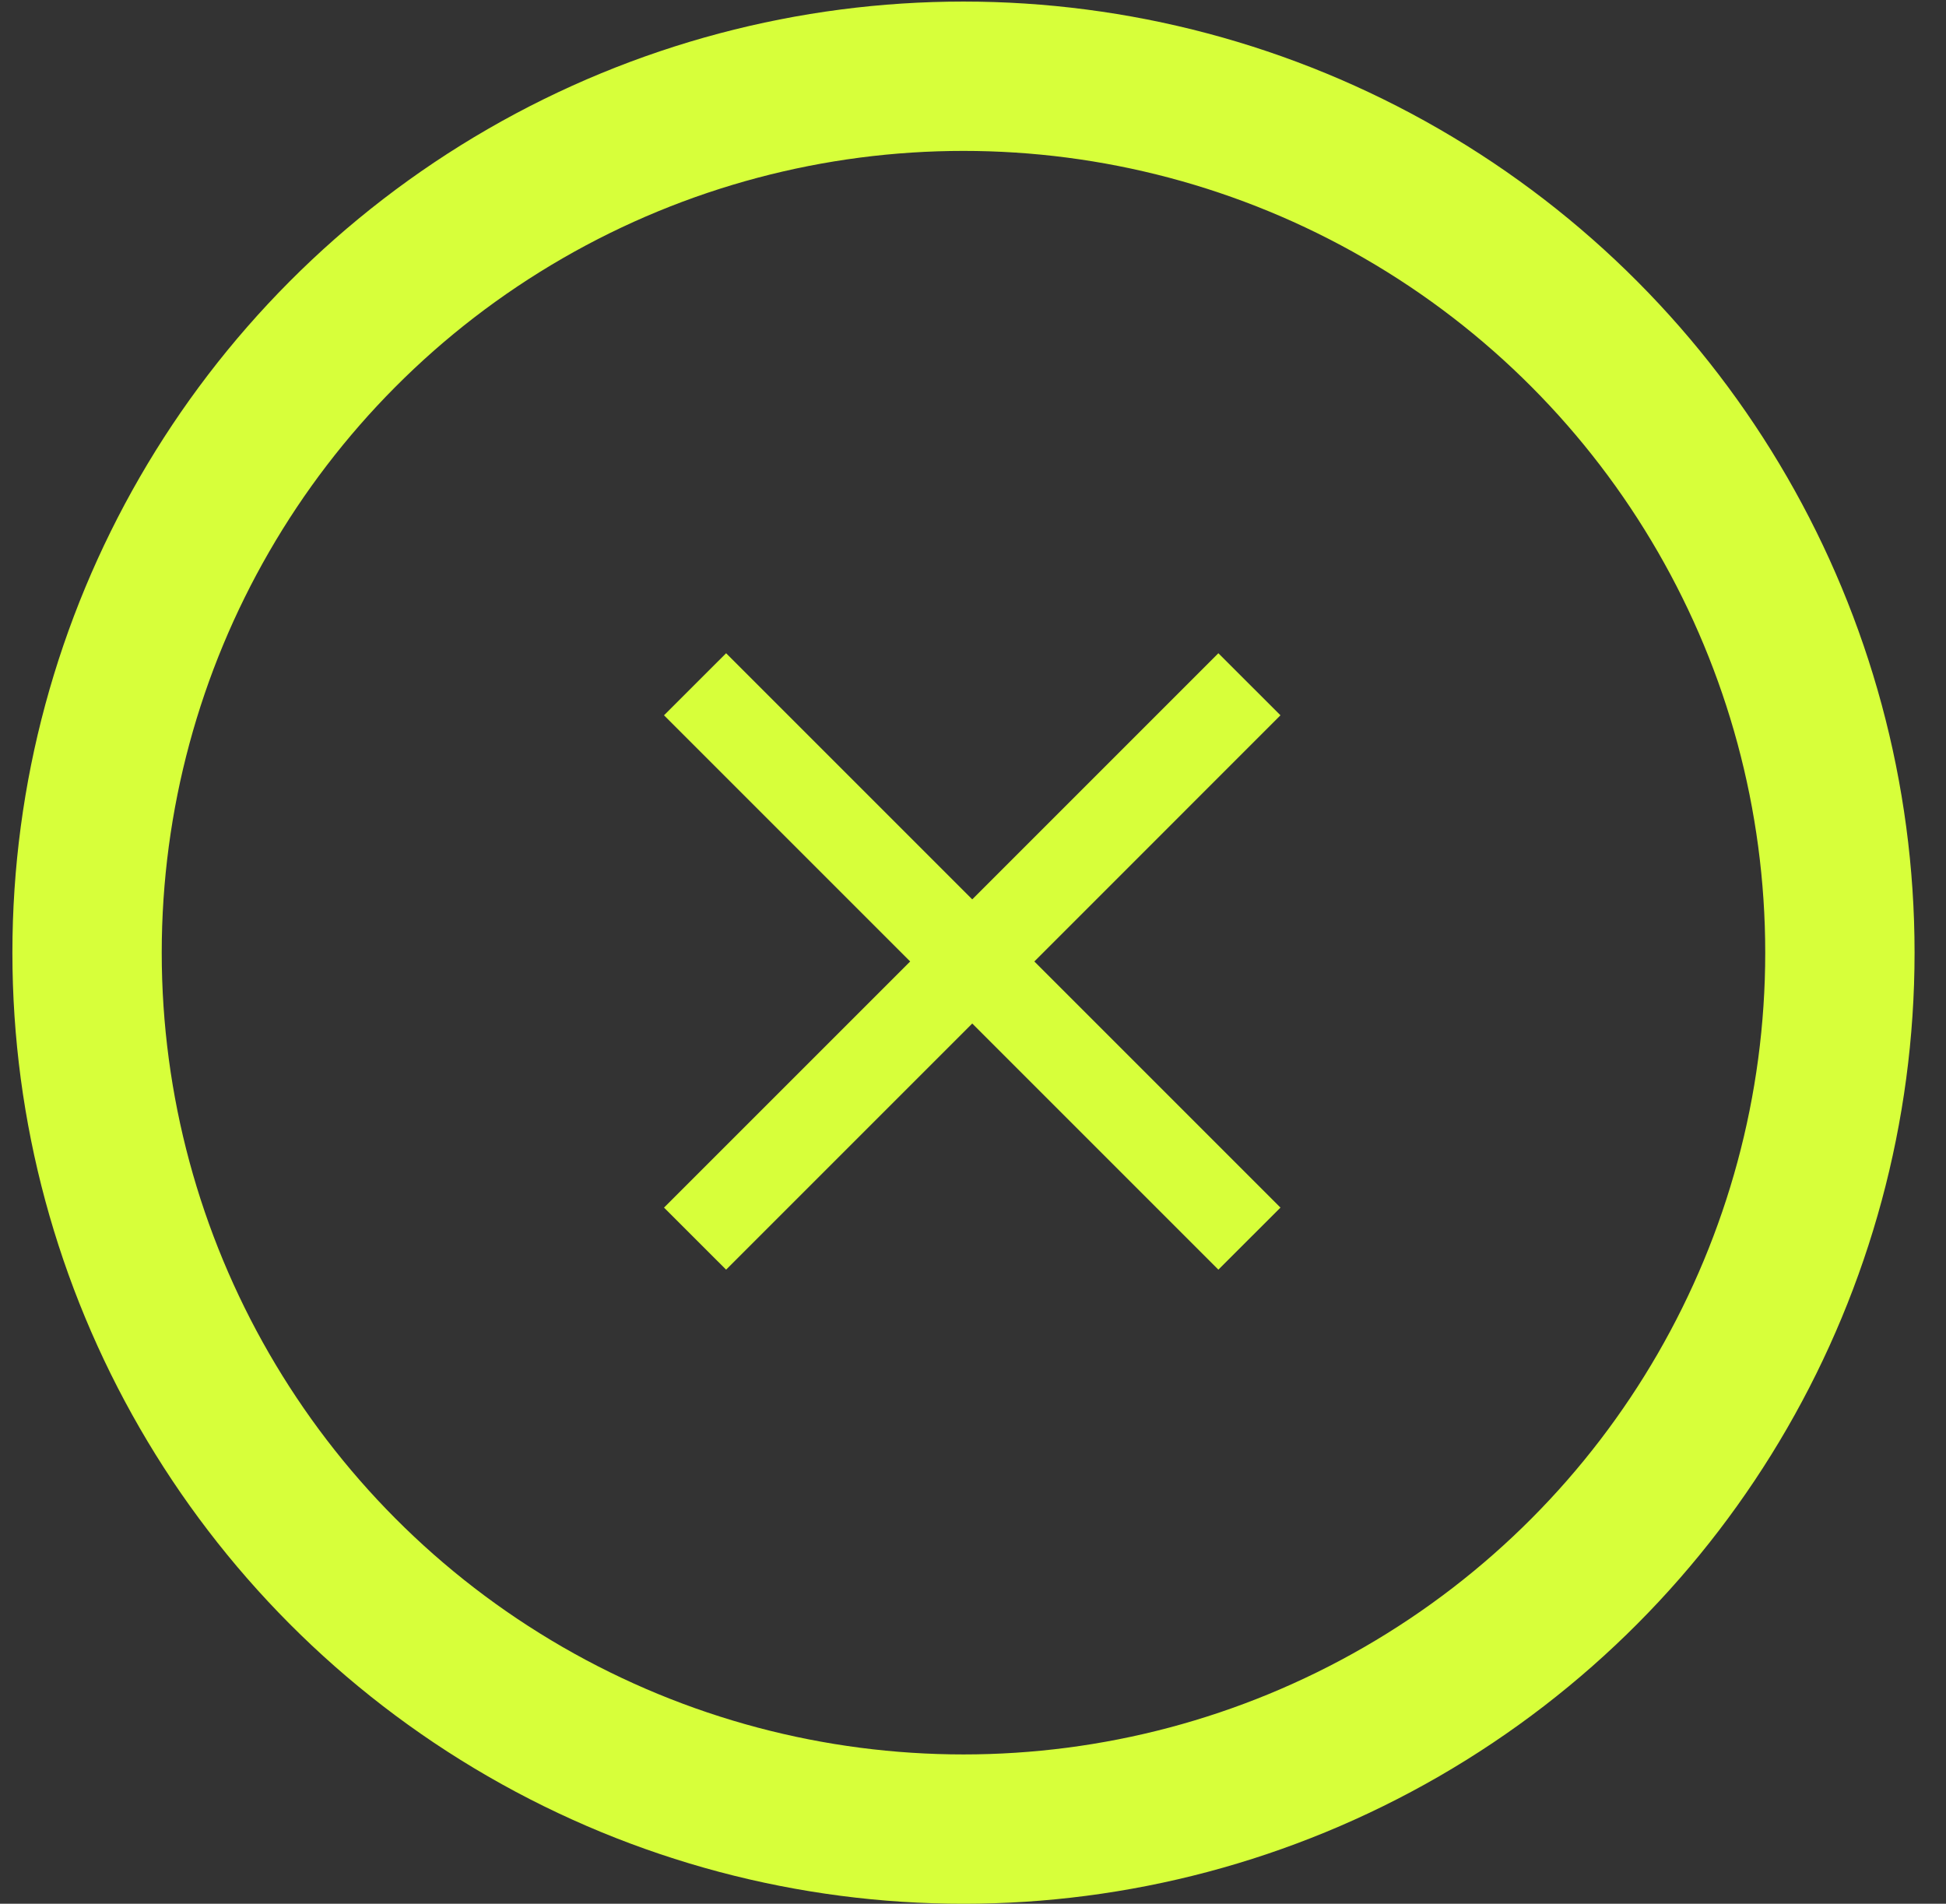 <svg width="46" height="45" viewBox="0 0 46 45" fill="none" xmlns="http://www.w3.org/2000/svg">
<rect x="0" y="0" width="46" height="45" fill="#333333" stroke="none"/>
<circle cx="22.482" cy="22.482" r="20.717" transform="matrix(-1 0 0 1 45.257 0.037)" stroke="#D7FF3A" stroke-width="3.53"/>
<path d="M30.268 16.908L28.8 15.441L22.982 21.259L17.164 15.441L15.696 16.908L21.515 22.727L15.696 28.545L17.164 30.012L22.982 24.194L28.8 30.012L30.268 28.545L24.45 22.727L30.268 16.908Z" fill="#D7FF3A"/>
</svg>
